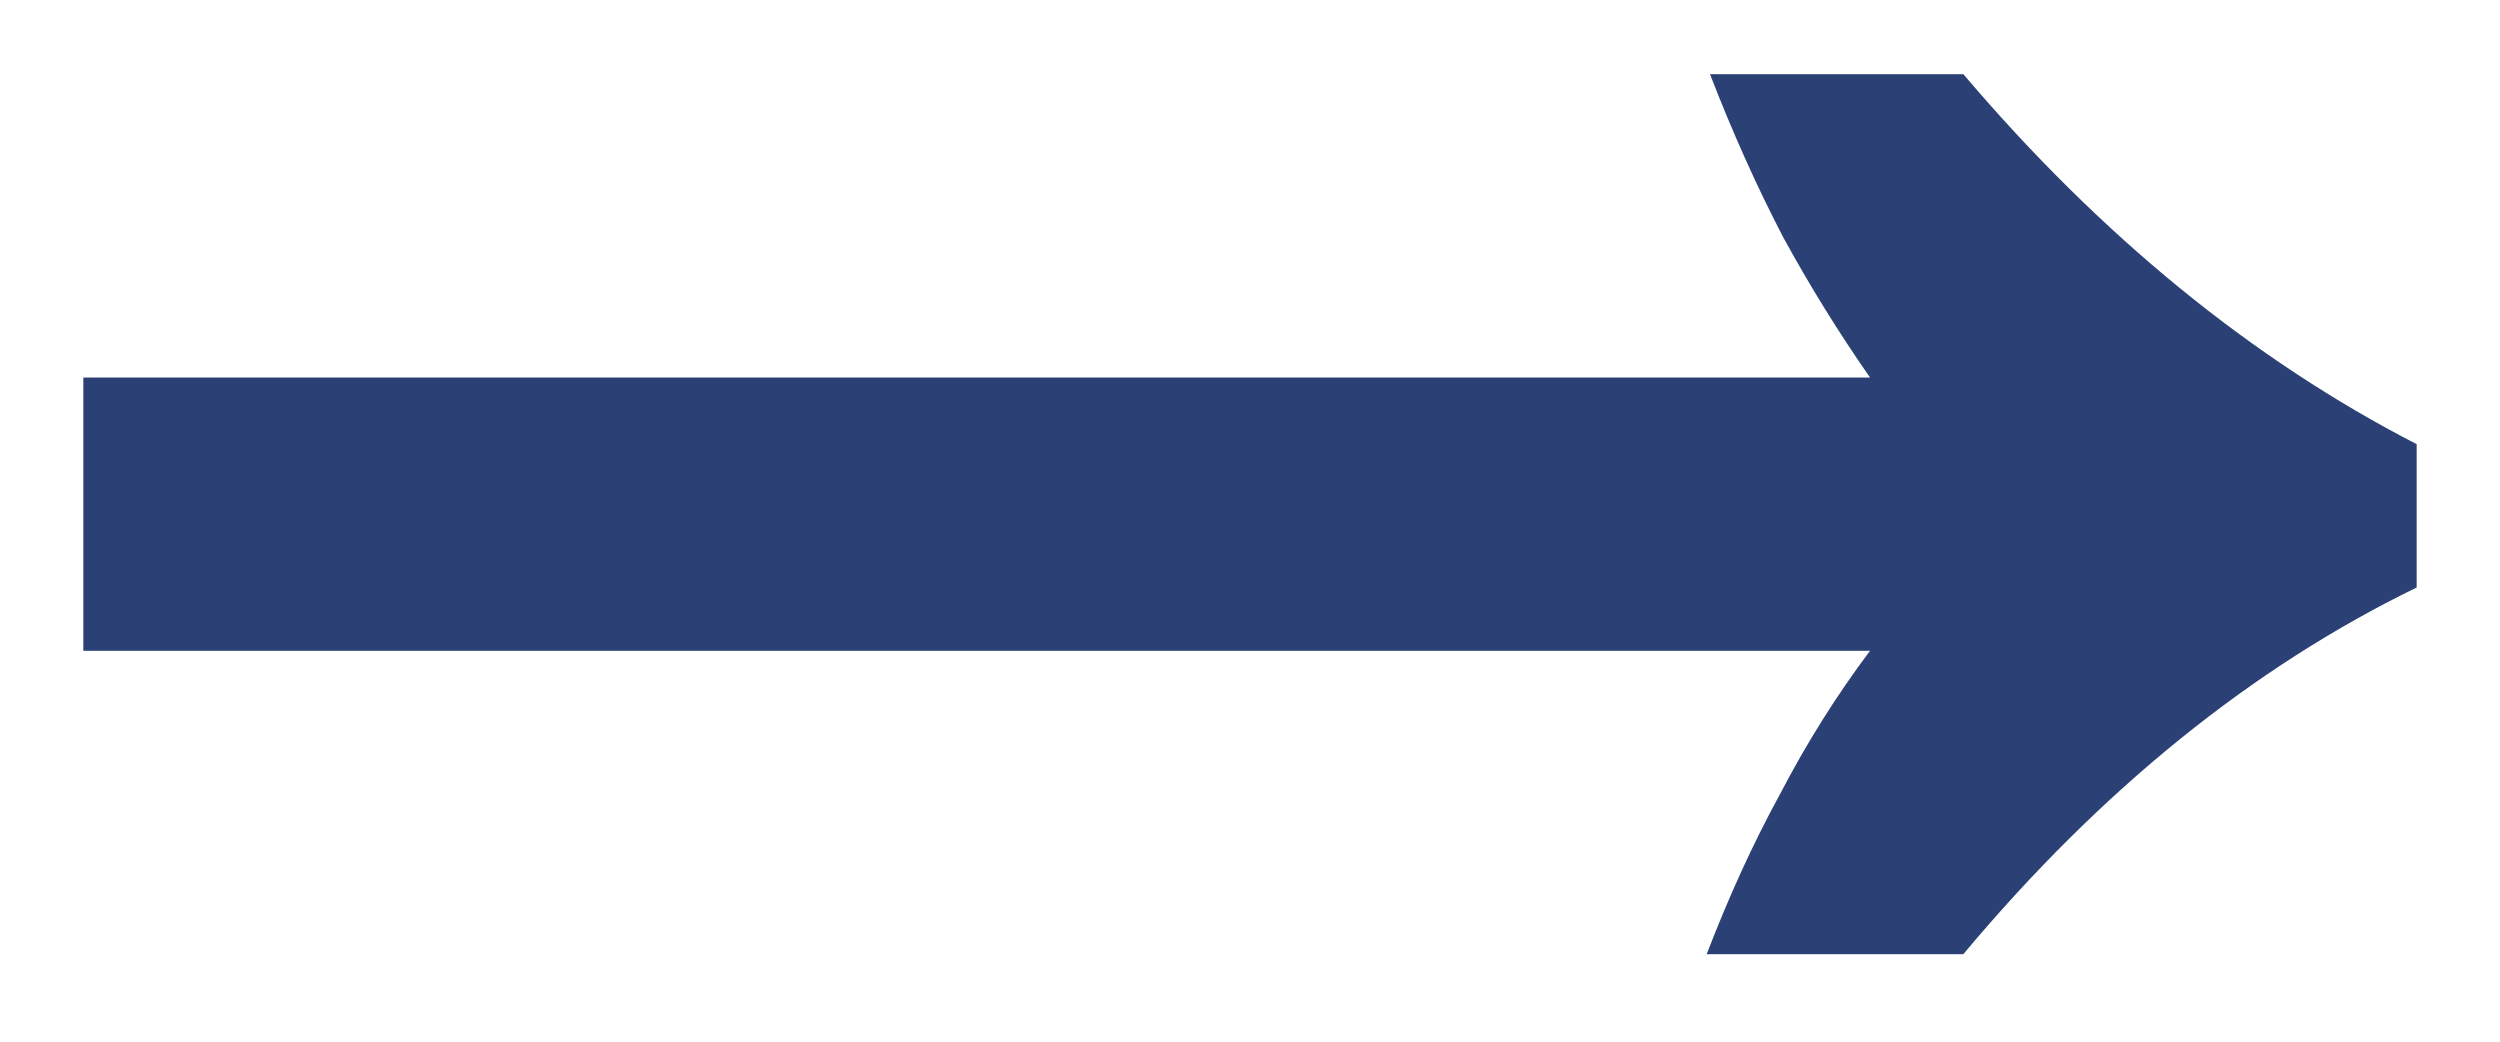 <svg width="12" height="5" viewBox="0 0 12 5" fill="none" xmlns="http://www.w3.org/2000/svg">
<path d="M8.192 4.58C8.299 4.302 8.416 4.046 8.544 3.812C8.672 3.566 8.816 3.337 8.976 3.124H0.4V1.812H8.976C8.827 1.598 8.688 1.374 8.56 1.14C8.432 0.894 8.315 0.633 8.208 0.356H9.424C10.085 1.134 10.811 1.726 11.6 2.132V2.82C10.811 3.204 10.085 3.79 9.424 4.58H8.192Z" fill="#2B4074"/>
</svg>
